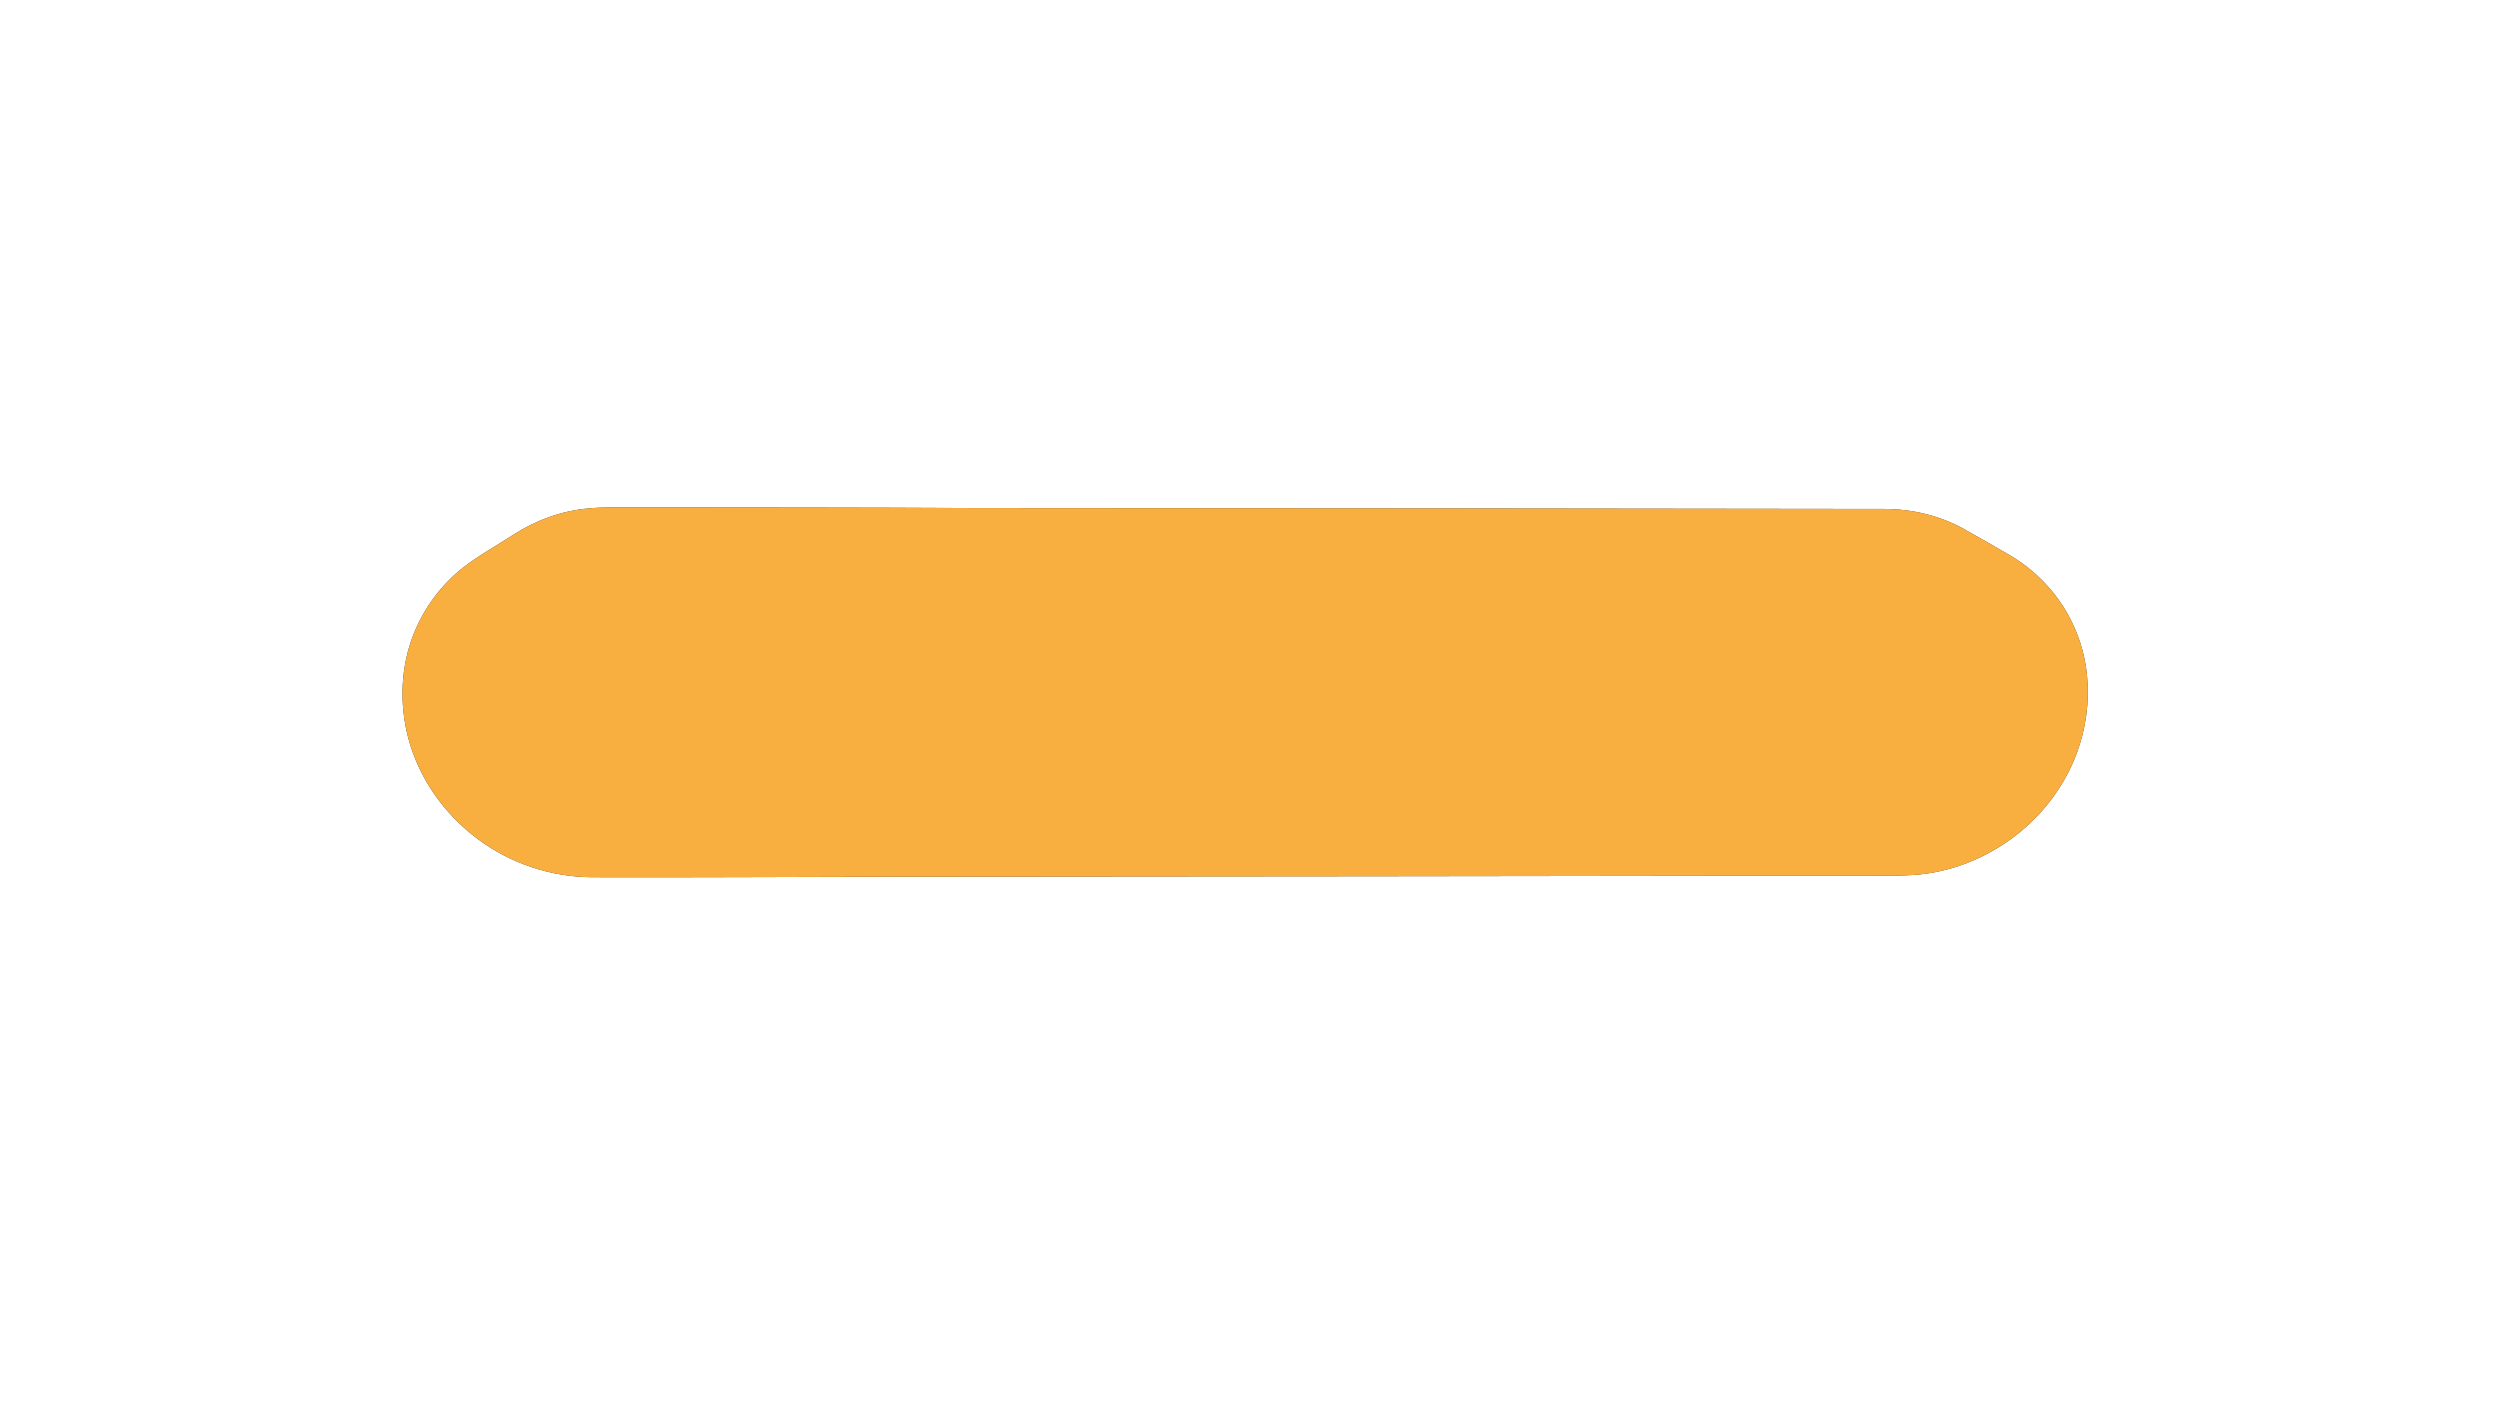 <?xml version="1.0" encoding="UTF-8" ?>
<!DOCTYPE svg PUBLIC "-//W3C//DTD SVG 1.1//EN" "http://www.w3.org/Graphics/SVG/1.1/DTD/svg11.dtd">
<svg width="1280px" height="720px" viewBox="0 0 1280 720" version="1.1" xmlns="http://www.w3.org/2000/svg">
<rect x="0" y="0" width="1280" height="720" fill="#333333" stroke="none"/>
<g id="#ffffffff">
<path fill="#ffffff" opacity="1.00" d=" M 0.00 0.00 L 1280.00 0.00 L 1280.00 720.00 L 0.00 720.00 L 0.00 0.00 M 301.35 260.30 C 287.63 261.49 274.35 266.34 262.81 273.80 C 254.11 279.41 245.01 284.45 236.83 290.81 C 225.89 299.50 217.30 311.07 212.04 324.01 C 205.08 340.98 204.37 360.24 209.03 377.91 C 214.49 398.53 227.48 416.82 244.53 429.51 C 261.27 442.10 282.08 449.01 303.02 449.14 C 354.01 449.29 405.01 448.96 456.00 448.87 C 619.00 448.77 782.00 448.57 945.00 448.33 C 956.67 448.18 968.37 448.69 980.03 447.97 C 1009.75 445.88 1037.81 428.94 1054.00 404.01 C 1068.99 381.39 1073.51 351.63 1064.01 325.99 C 1057.65 308.49 1044.91 293.49 1028.82 284.16 C 1021.02 279.61 1013.17 275.14 1005.30 270.72 C 993.02 263.94 978.98 260.62 964.98 260.59 C 809.65 260.36 654.33 260.20 499.00 260.13 C 441.33 259.80 383.66 259.84 326.00 259.77 C 317.78 259.73 309.55 259.55 301.35 260.30 Z" />
</g>
<g id="#f8af40ff">
<path fill="#f8af40" opacity="1.00" d=" M 301.35 260.30 C 309.55 259.55 317.78 259.73 326.00 259.77 C 383.66 259.84 441.33 259.80 499.00 260.13 C 654.33 260.20 809.65 260.36 964.98 260.59 C 978.98 260.62 993.02 263.94 1005.30 270.72 C 1013.17 275.14 1021.02 279.61 1028.82 284.16 C 1044.91 293.49 1057.65 308.49 1064.01 325.99 C 1073.51 351.63 1068.99 381.39 1054.00 404.01 C 1037.81 428.94 1009.75 445.88 980.03 447.97 C 968.37 448.69 956.67 448.18 945.00 448.33 C 782.00 448.57 619.00 448.77 456.00 448.87 C 405.01 448.96 354.01 449.29 303.02 449.14 C 282.08 449.01 261.27 442.10 244.53 429.51 C 227.48 416.82 214.49 398.53 209.03 377.91 C 204.37 360.24 205.08 340.98 212.04 324.01 C 217.30 311.07 225.89 299.50 236.83 290.81 C 245.01 284.45 254.11 279.41 262.81 273.80 C 274.35 266.34 287.63 261.49 301.35 260.30 Z" />
</g>
</svg>
